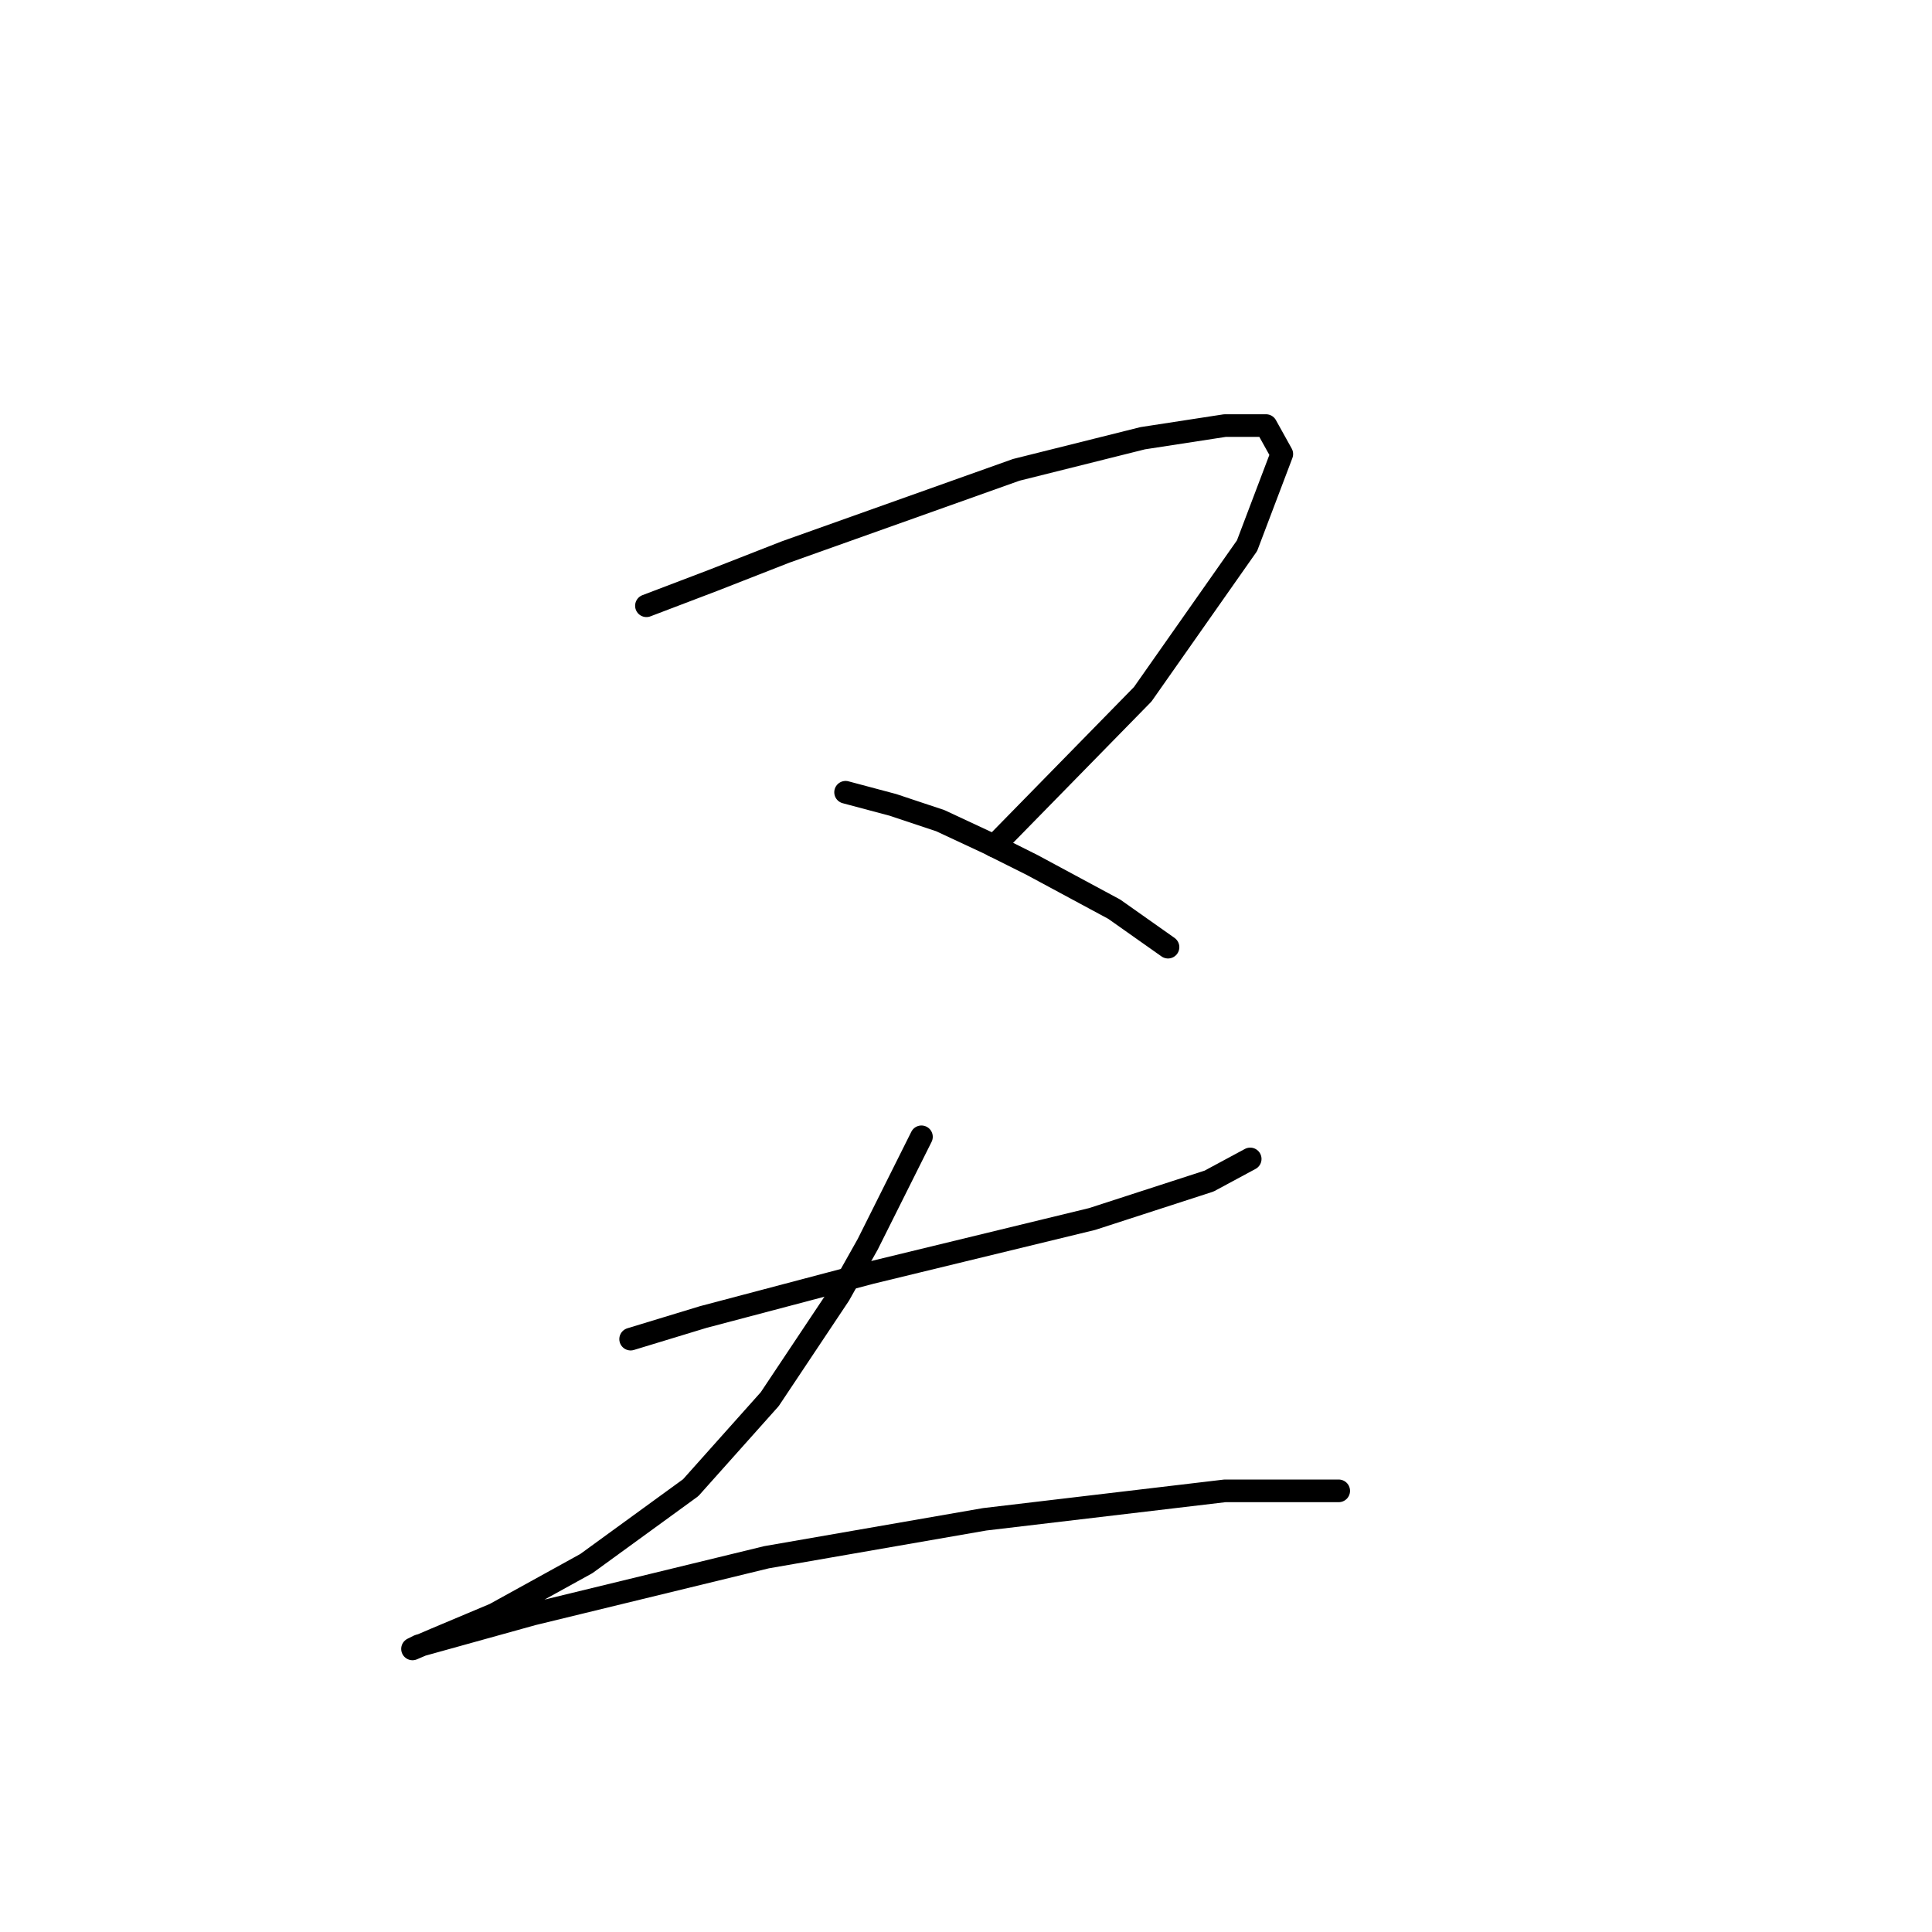 <?xml version="1.0" standalone="no"?>
    <svg width="256" height="256" xmlns="http://www.w3.org/2000/svg" version="1.1">
    <polyline stroke="black" stroke-width="3" stroke-linecap="round" fill="transparent" stroke-linejoin="round" points="85.656 80.266 94.452 76.916 104.086 73.146 134.663 62.256 151.417 58.067 162.307 56.392 167.752 56.392 169.846 60.161 165.239 72.308 151.417 91.994 131.731 112.099 131.731 112.099 " />
        <polyline stroke="black" stroke-width="3" stroke-linecap="round" fill="transparent" stroke-linejoin="round" points="112.044 104.979 118.327 106.654 124.61 108.749 130.893 111.681 136.757 114.613 147.647 120.477 154.768 125.503 154.768 125.503 " />
        <polyline stroke="black" stroke-width="3" stroke-linecap="round" fill="transparent" stroke-linejoin="round" points="83.562 177.441 93.196 174.509 115.395 168.645 144.715 161.524 160.213 156.498 165.658 153.566 165.658 153.566 " />
        <polyline stroke="black" stroke-width="3" stroke-linecap="round" fill="transparent" stroke-linejoin="round" points="122.097 150.634 118.746 157.336 114.976 164.875 111.207 171.577 101.992 185.399 91.52 197.127 77.698 207.18 65.551 213.882 57.593 217.232 54.661 218.489 55.499 218.07 70.578 213.882 101.573 206.342 130.474 201.316 162.307 197.546 177.386 197.546 177.386 197.546 " />
        </svg>